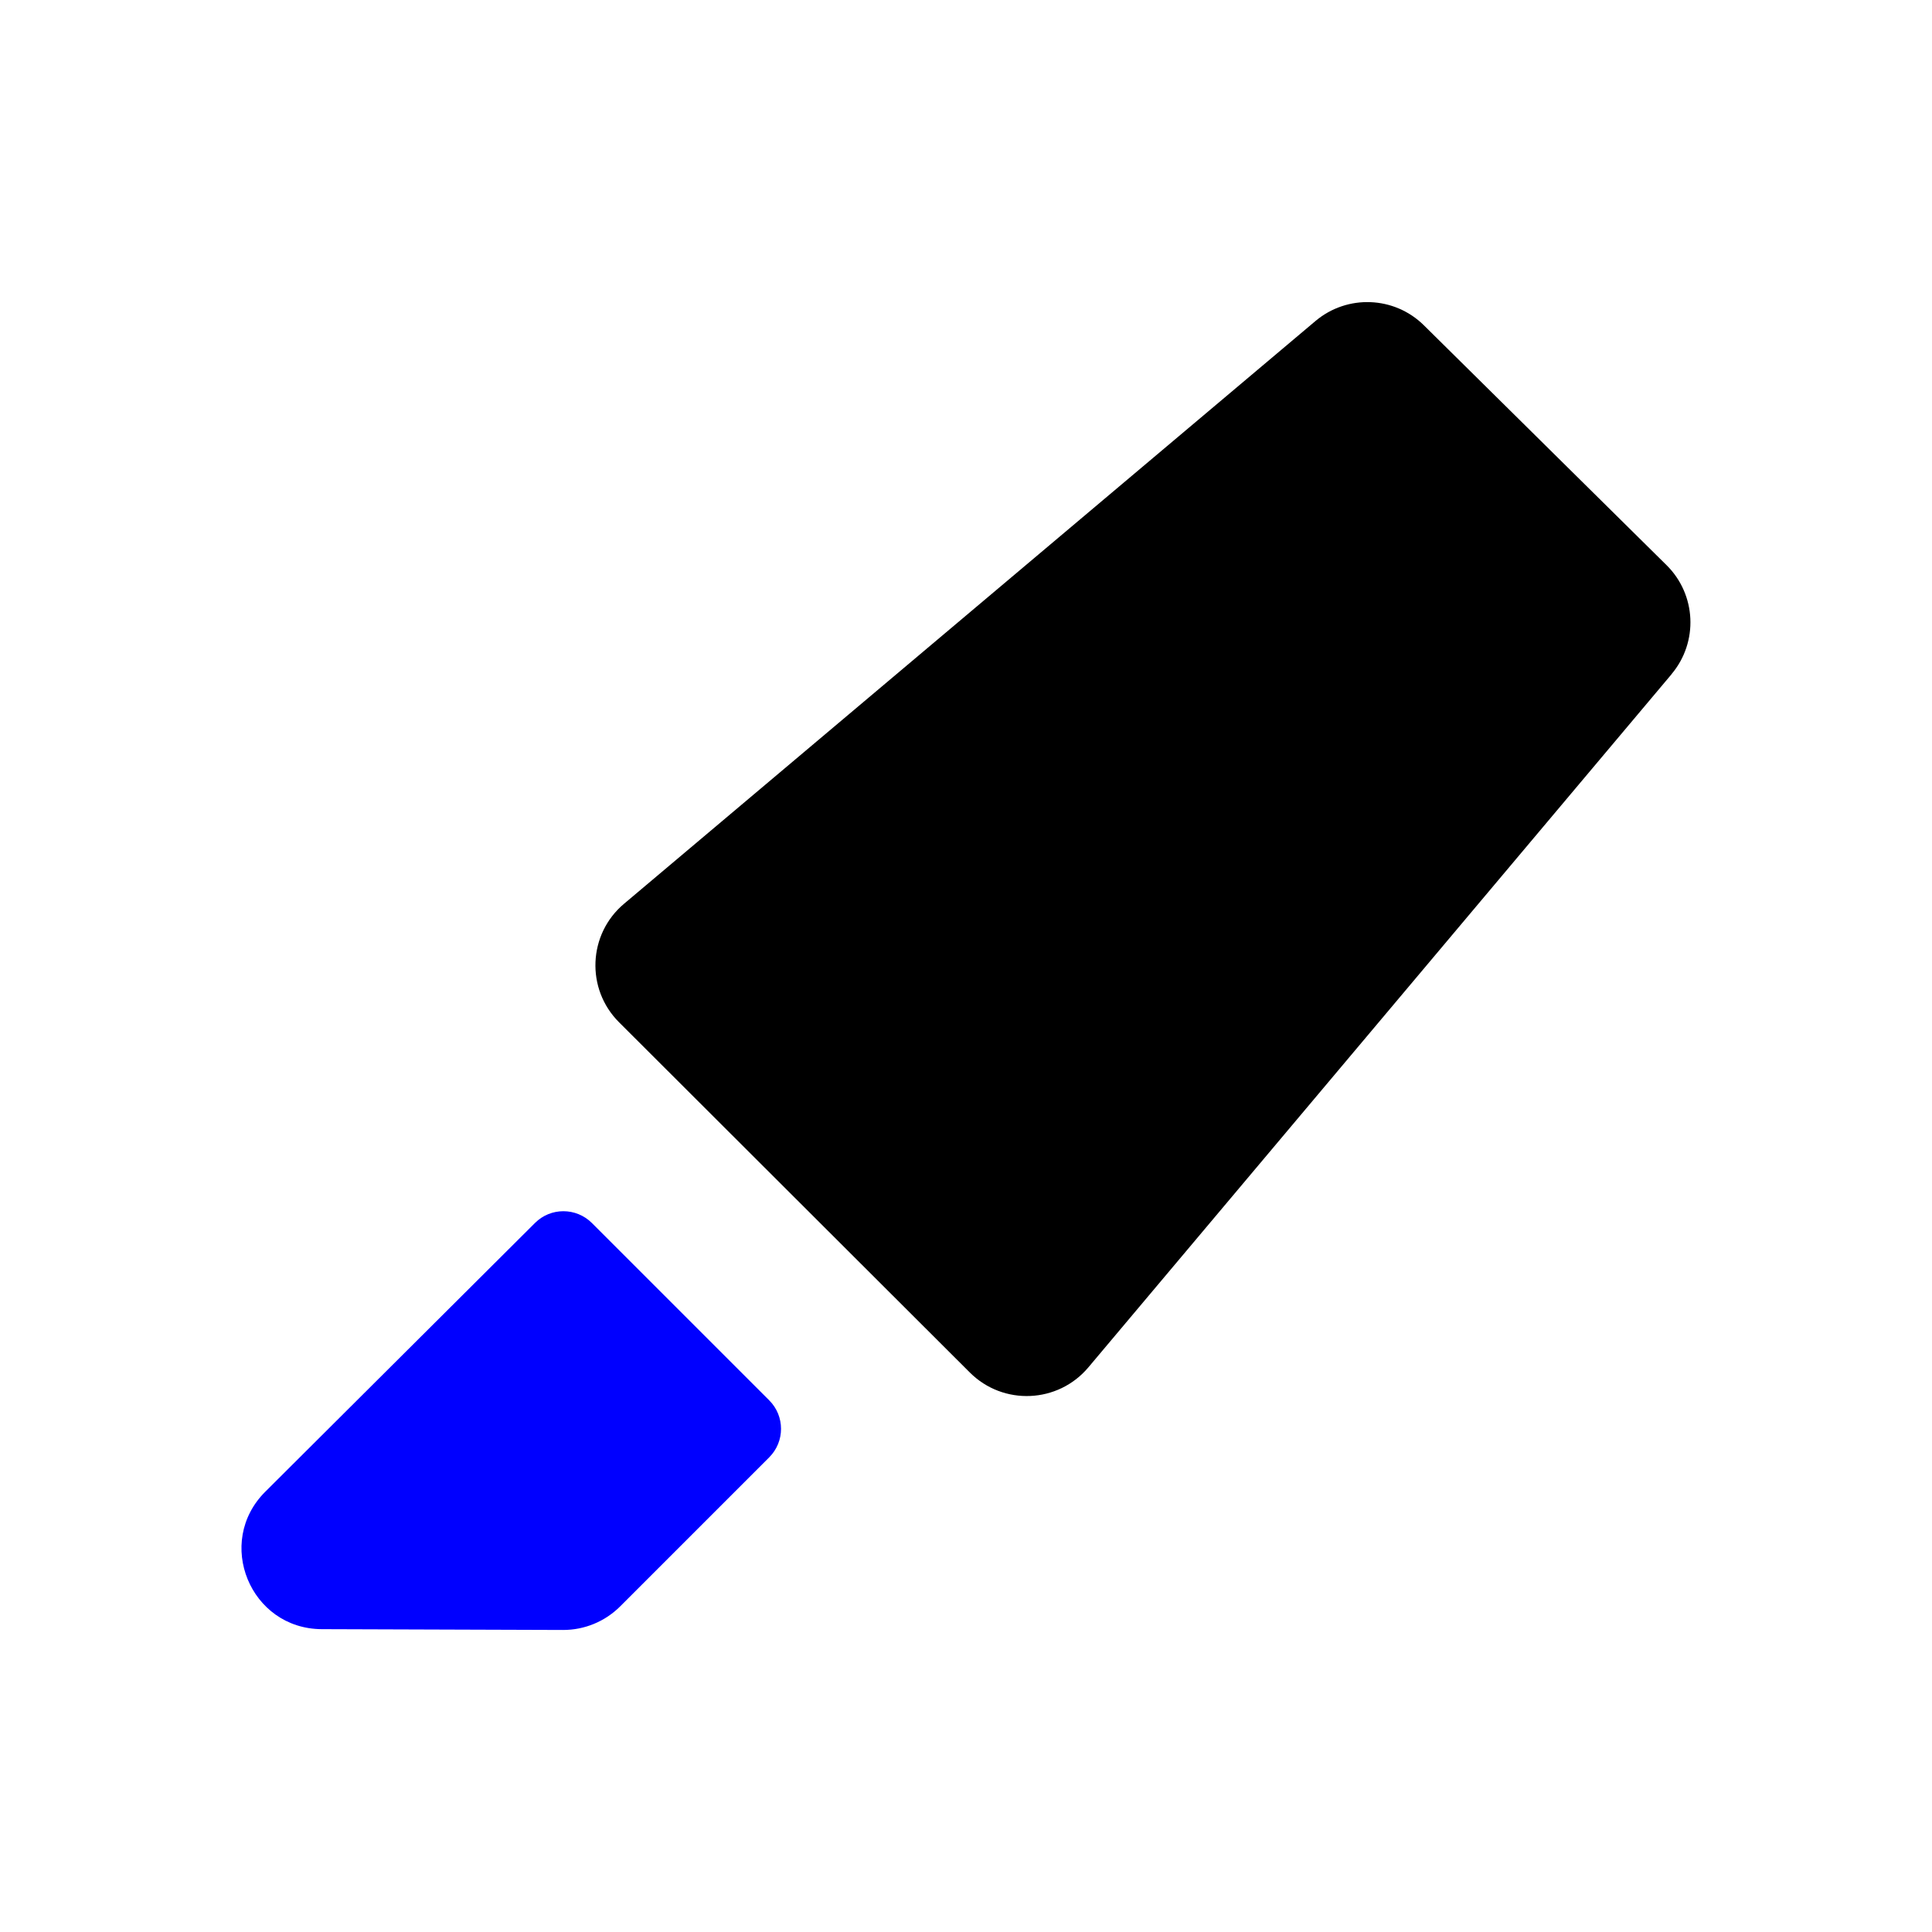 <?xml version="1.0" encoding="UTF-8"?>
<svg id="uuid-867602b7-f275-40f0-a06a-22e7e5ca6c86" data-name="Layer 1" xmlns="http://www.w3.org/2000/svg" width="24" height="24" viewBox="0 0 24 24">
  <path d="M9.556,18.103l-1.852,1.852c-.188,.188-.444,.294-.711,.293l-2.995-.01c-.89-.003-1.333-1.08-.702-1.708l3.35-3.338c.195-.195,.511-.194,.706,0l2.204,2.204c.195,.195,.195,.512,0,.707Z" fill="blue"/>
  <path d="M20.765,8.375l-7.245,8.611c-.377,.448-1.057,.478-1.472,.064l-4.358-4.351c-.415-.414-.386-1.095,.062-1.472L16.341,3.988c.395-.333,.98-.31,1.347,.053l3.014,2.979c.371,.366,.398,.956,.062,1.355Z"/>
</svg>